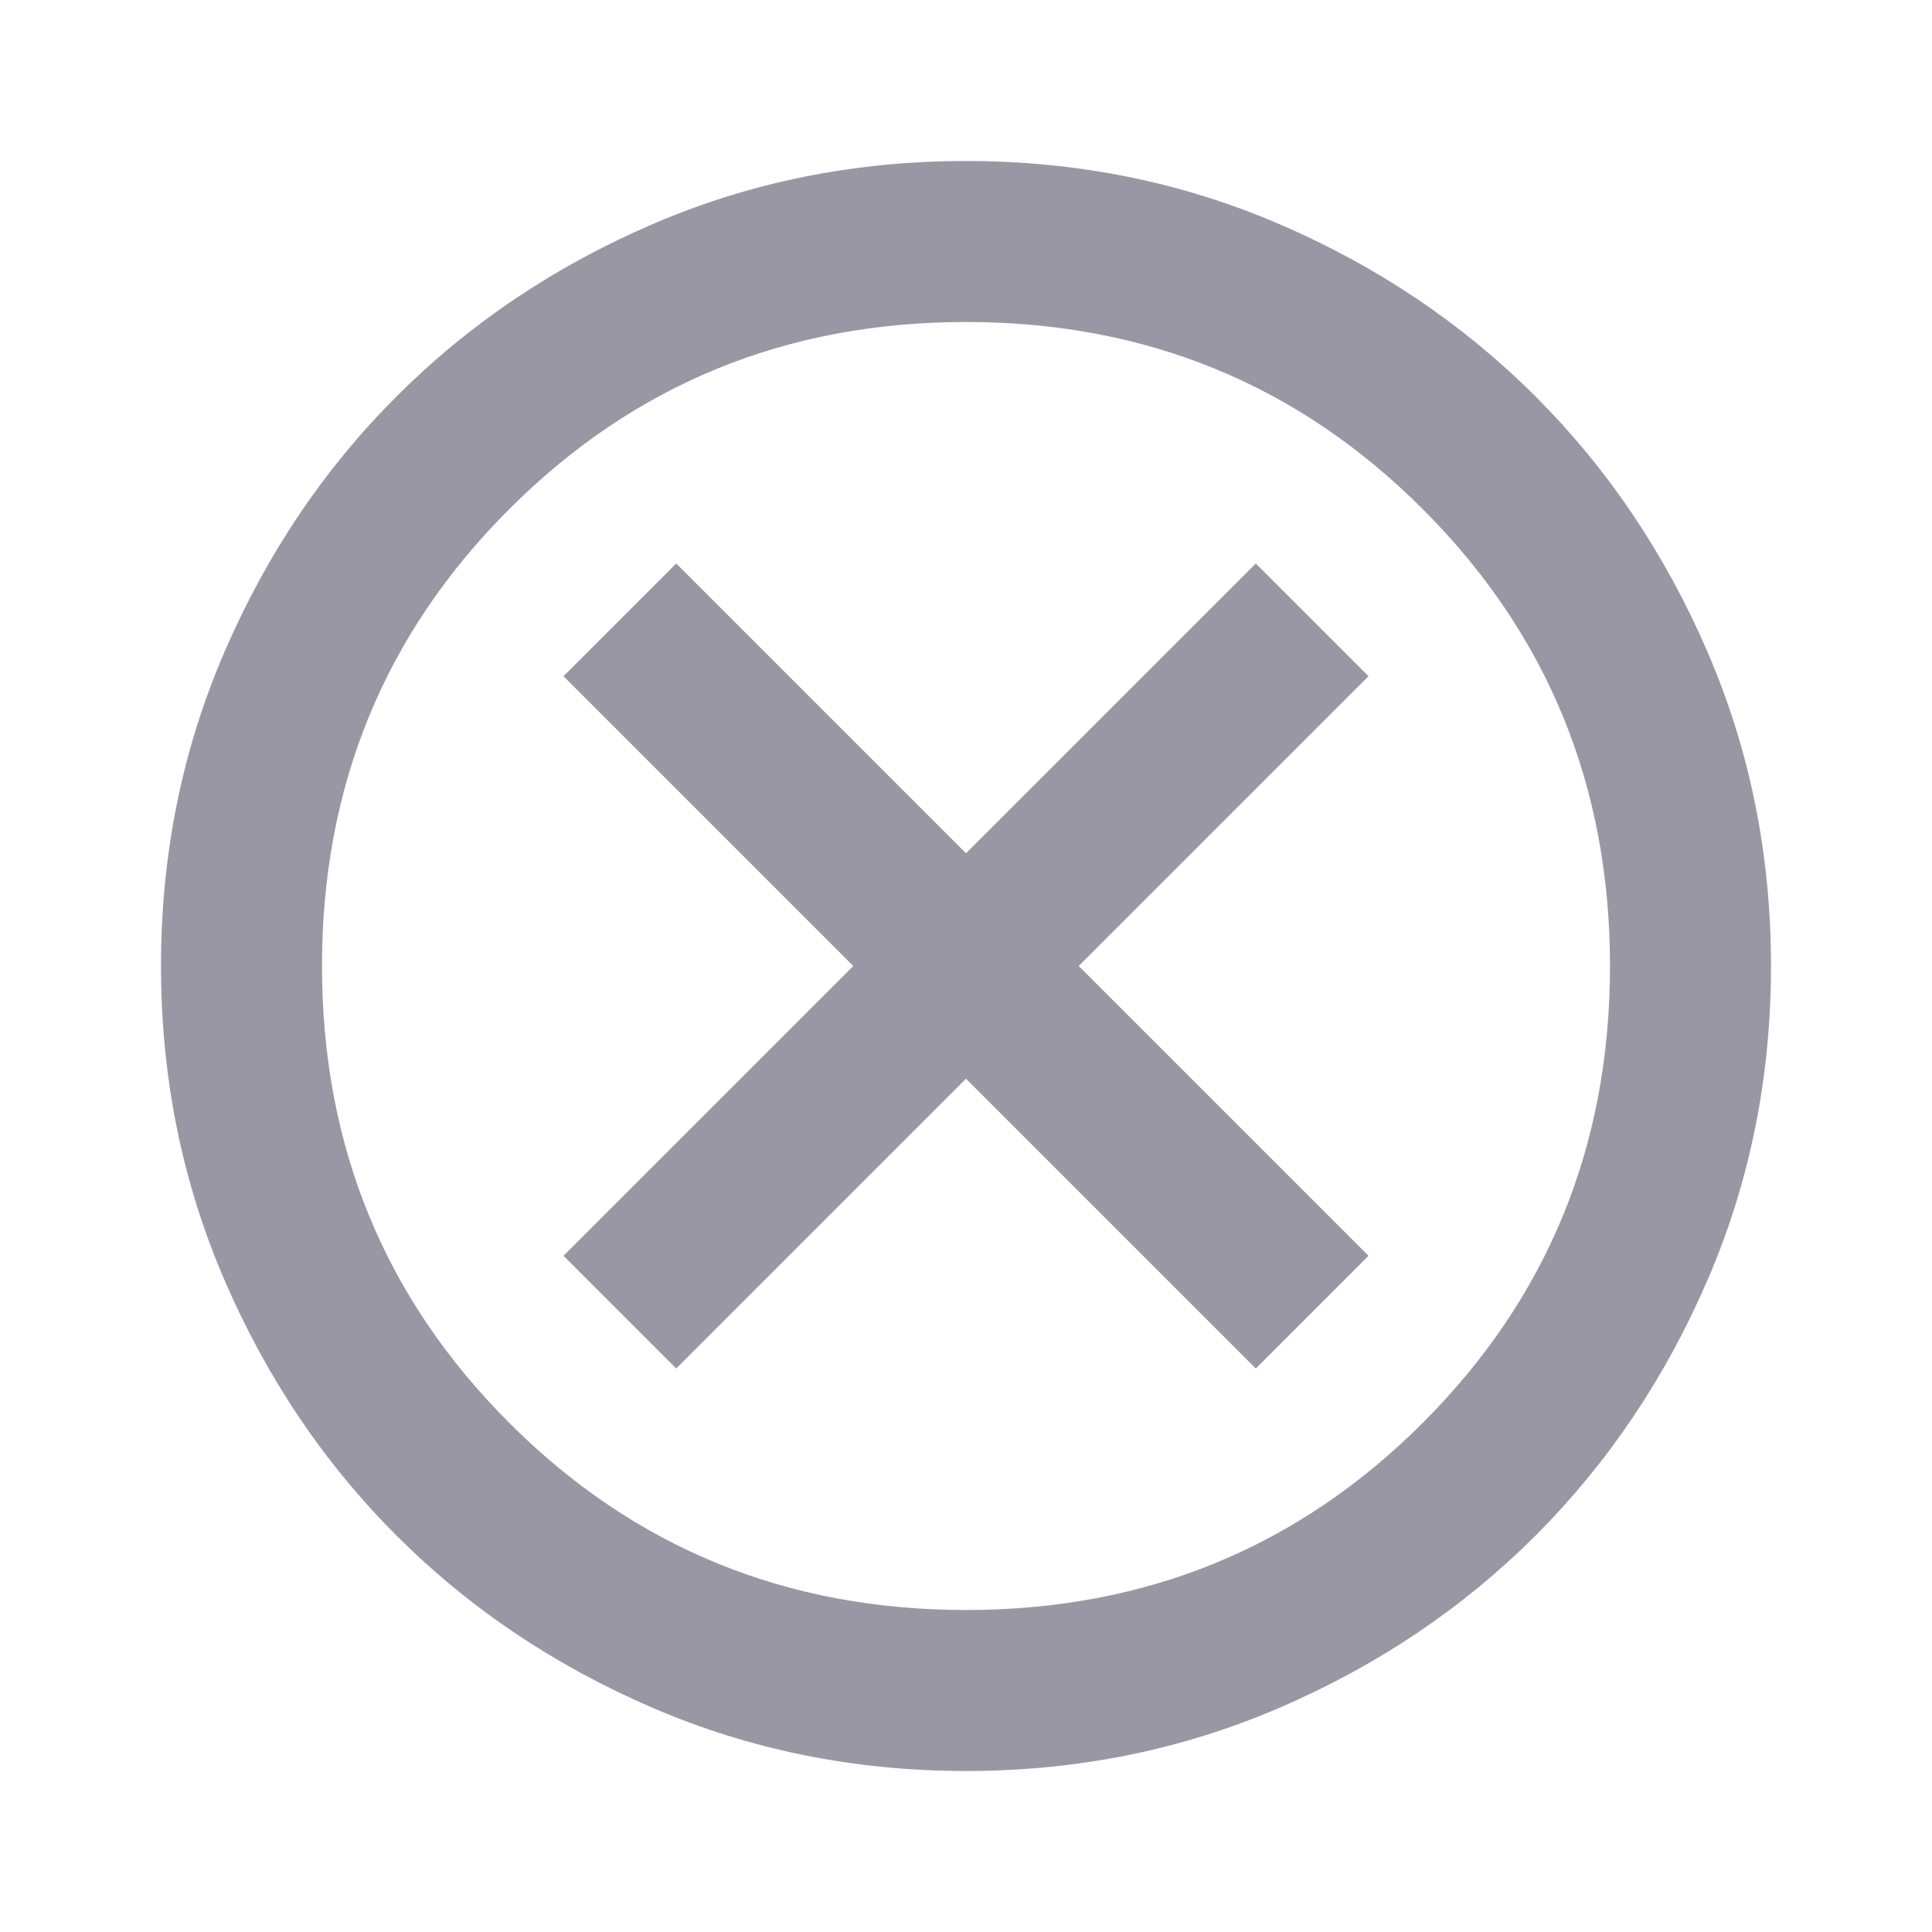 <svg width="36" height="36" viewBox="0 0 36 36" fill="none" xmlns="http://www.w3.org/2000/svg">
<mask id="mask0_14_27136" style="mask-type:alpha" maskUnits="userSpaceOnUse" x="0" y="0" width="36" height="36">
<rect width="36" height="36" fill="#D9D9D9"/>
</mask>
<g mask="url(#mask0_14_27136)">
<path d="M12.6 25.5L18 20.1L23.4 25.5L25.5 23.4L20.1 18L25.5 12.6L23.4 10.5L18 15.9L12.6 10.5L10.5 12.6L15.9 18L10.5 23.4L12.6 25.5ZM18 33C15.925 33 13.975 32.606 12.15 31.818C10.325 31.031 8.738 29.962 7.388 28.613C6.037 27.262 4.969 25.675 4.182 23.85C3.394 22.025 3 20.075 3 18C3 15.925 3.394 13.975 4.182 12.15C4.969 10.325 6.037 8.738 7.388 7.388C8.738 6.037 10.325 4.968 12.15 4.181C13.975 3.393 15.925 3 18 3C20.075 3 22.025 3.393 23.85 4.181C25.675 4.968 27.262 6.037 28.613 7.388C29.962 8.738 31.031 10.325 31.818 12.15C32.606 13.975 33 15.925 33 18C33 20.075 32.606 22.025 31.818 23.85C31.031 25.675 29.962 27.262 28.613 28.613C27.262 29.962 25.675 31.031 23.85 31.818C22.025 32.606 20.075 33 18 33ZM18 30C21.35 30 24.188 28.837 26.512 26.512C28.837 24.188 30 21.35 30 18C30 14.65 28.837 11.812 26.512 9.488C24.188 7.162 21.35 6 18 6C14.65 6 11.812 7.162 9.488 9.488C7.162 11.812 6 14.65 6 18C6 21.35 7.162 24.188 9.488 26.512C11.812 28.837 14.65 30 18 30Z" fill="#9A97A4"/>
</g>
</svg>

